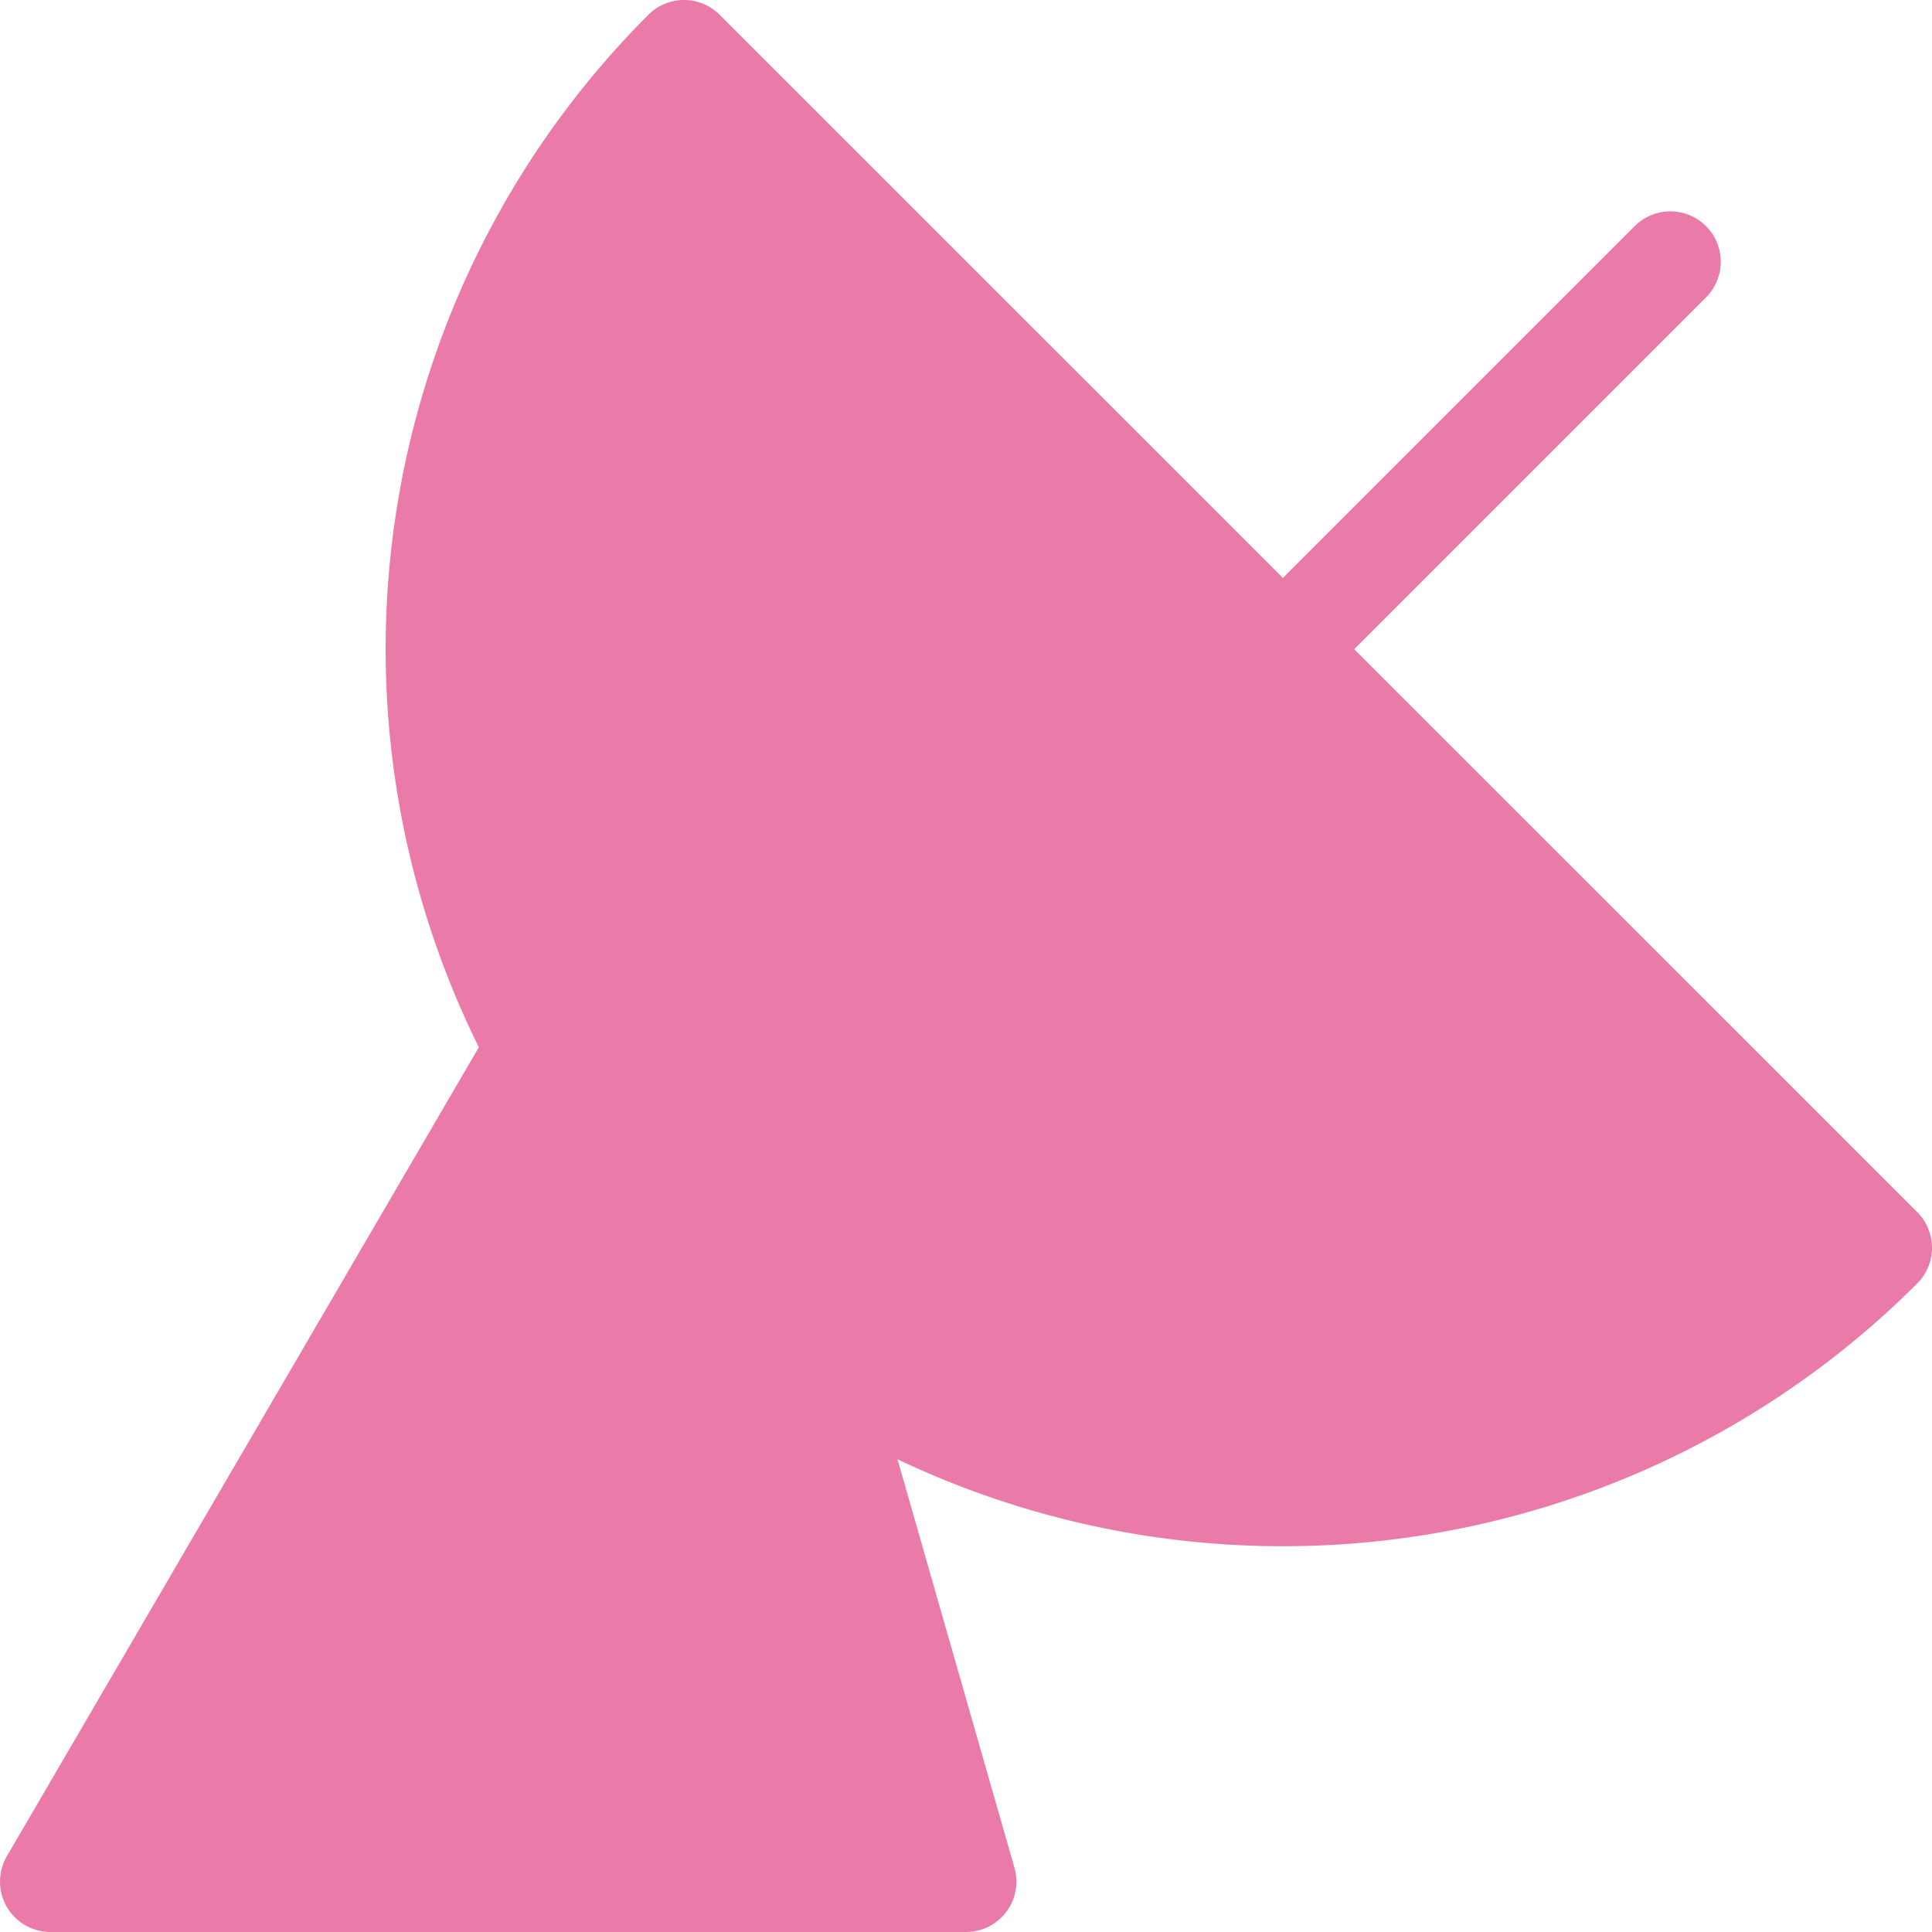 <svg xmlns="http://www.w3.org/2000/svg" width="19.17" height="19.17" viewBox="0 0 19.17 19.17">
  <g id="streamline-icon-interface-share-satellite_30x30" data-name="streamline-icon-interface-share-satellite@30x30" transform="translate(-0.571 -0.571)">
    <g id="Group_33" data-name="Group 33" transform="translate(1.071 1.071)">
      <path id="Path_13072" data-name="Path 13072" d="M21.283,12.952A8.4,8.4,0,1,1,9.4,1.071Z" transform="translate(-3.113 -1.071)" fill="#ea7ba8" stroke="#ea7ba8" stroke-linecap="round" stroke-linejoin="round" stroke-width="1"/>
      <line id="Line_13" data-name="Line 13" y1="3.83" x2="3.83" transform="translate(12.244 2.097)" fill="none" stroke="#ea7ba8" stroke-linecap="round" stroke-linejoin="round" stroke-width="1"/>
      <path id="Path_13073" data-name="Path 13073" d="M5.907,16.221,1.071,24.51h9.085L8.647,19.24" transform="translate(-1.071 -6.34)" fill="#ea7ba8" stroke="#ea7ba8" stroke-linecap="round" stroke-linejoin="round" stroke-width="1"/>
    </g>
  </g>
</svg>

